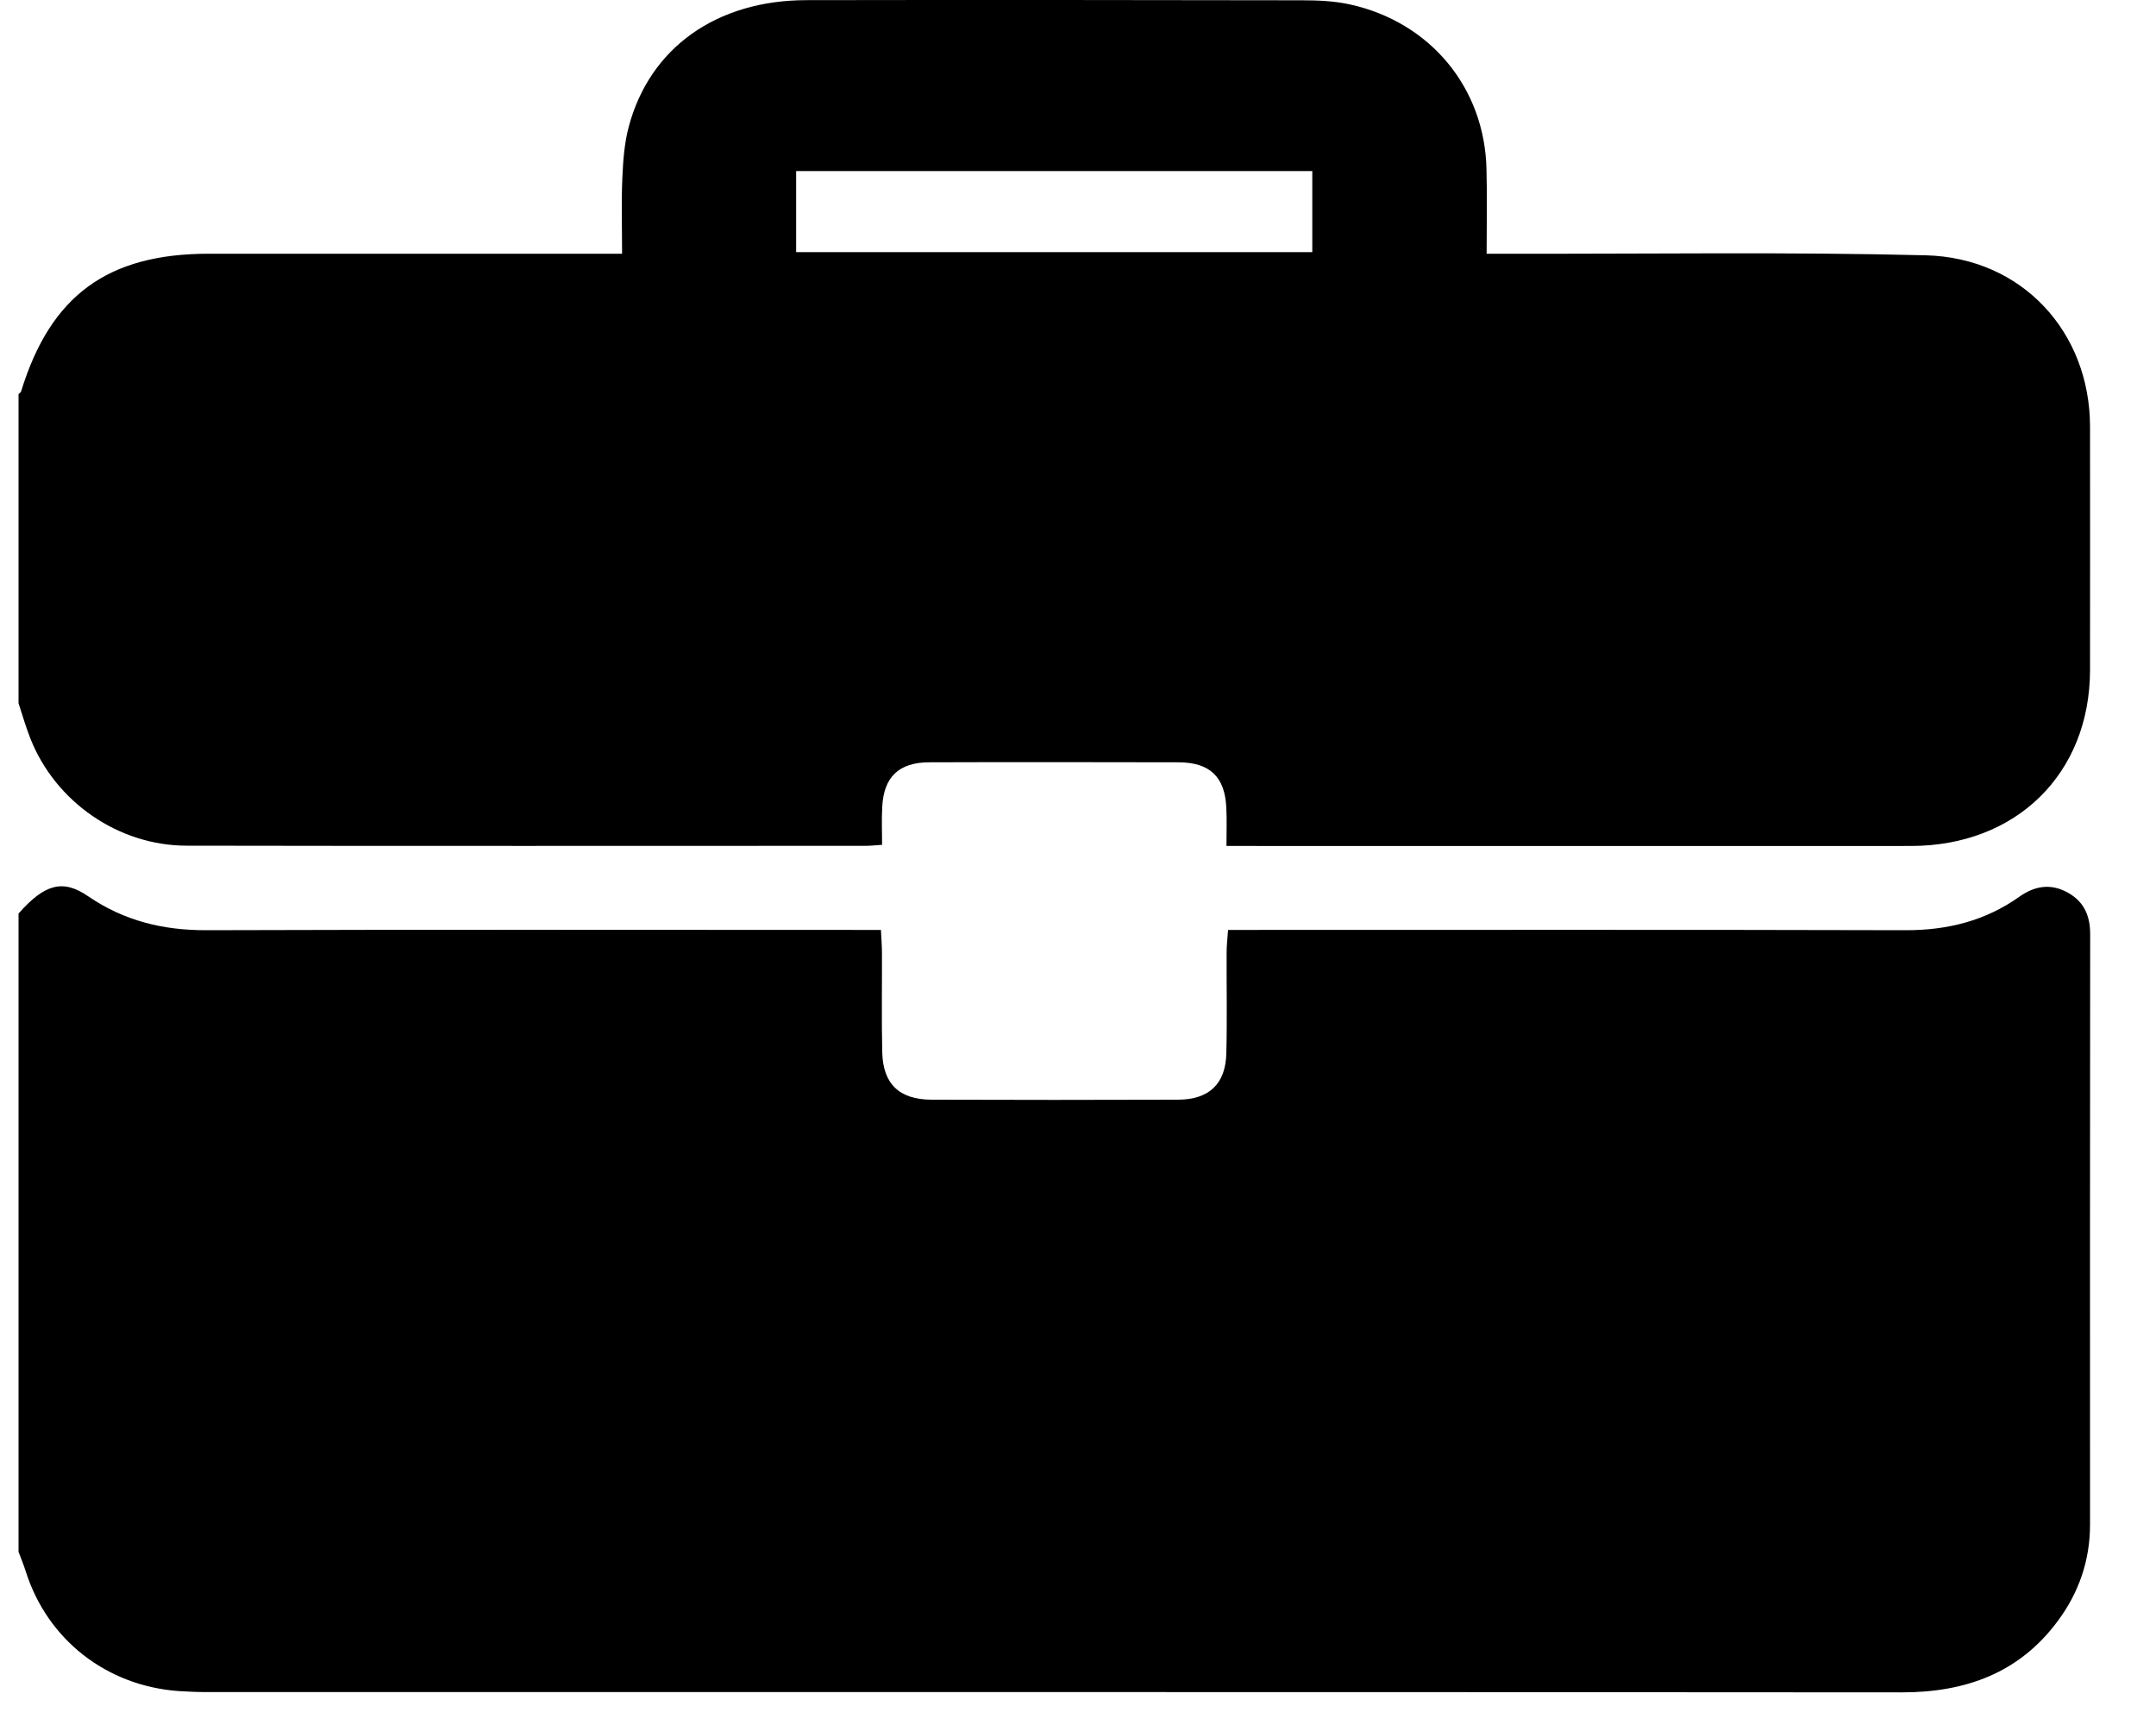 <svg width="15" height="12" viewBox="0 0 15 12" fill="none" xmlns="http://www.w3.org/2000/svg">
<path d="M0.129 10.795C0.129 9.315 0.129 7.835 0.129 6.355C0.31 6.15 0.437 6.113 0.615 6.236C0.863 6.405 1.133 6.472 1.435 6.471C2.94 6.466 4.446 6.469 5.952 6.469H6.129C6.132 6.532 6.136 6.581 6.136 6.63C6.137 6.86 6.133 7.09 6.138 7.319C6.143 7.54 6.256 7.649 6.48 7.65C7.052 7.652 7.625 7.652 8.197 7.65C8.412 7.649 8.527 7.54 8.532 7.328C8.538 7.093 8.533 6.859 8.534 6.625C8.534 6.576 8.54 6.528 8.544 6.469H8.725C10.235 6.469 11.746 6.467 13.256 6.471C13.548 6.472 13.812 6.406 14.048 6.239C14.156 6.162 14.269 6.143 14.389 6.211C14.502 6.275 14.542 6.374 14.542 6.499C14.54 7.869 14.541 9.238 14.541 10.607C14.541 10.854 14.464 11.078 14.317 11.276C14.05 11.637 13.678 11.773 13.232 11.773C9.301 11.77 5.37 11.771 1.439 11.771C1.374 11.771 1.308 11.768 1.243 11.764C0.741 11.728 0.33 11.406 0.18 10.934C0.165 10.886 0.146 10.841 0.129 10.795H0.129Z" fill="black"/>
<path d="M0.129 4.893C0.129 4.176 0.129 3.459 0.129 2.742C0.135 2.735 0.145 2.73 0.147 2.722C0.352 2.056 0.748 1.765 1.453 1.765C2.354 1.765 3.254 1.765 4.155 1.765C4.209 1.765 4.263 1.765 4.328 1.765C4.328 1.575 4.322 1.405 4.33 1.236C4.335 1.118 4.344 0.996 4.374 0.883C4.52 0.332 4.985 0.002 5.61 0.001C6.76 -0.001 7.909 -3.82321e-05 9.058 0.002C9.169 0.002 9.285 0.007 9.393 0.031C9.954 0.155 10.33 0.613 10.342 1.178C10.347 1.369 10.343 1.561 10.343 1.765C10.422 1.765 10.482 1.765 10.542 1.765C11.494 1.767 12.446 1.752 13.398 1.776C14.068 1.793 14.54 2.309 14.541 2.967C14.542 3.532 14.541 4.097 14.541 4.662C14.54 5.382 14.028 5.885 13.295 5.885C11.762 5.886 10.228 5.885 8.694 5.885H8.533C8.533 5.785 8.536 5.703 8.532 5.621C8.523 5.404 8.417 5.303 8.197 5.303C7.62 5.302 7.043 5.301 6.466 5.303C6.254 5.303 6.148 5.405 6.138 5.614C6.133 5.7 6.137 5.785 6.137 5.877C6.089 5.88 6.057 5.884 6.025 5.884C4.449 5.884 2.873 5.886 1.297 5.883C0.823 5.882 0.386 5.578 0.212 5.139C0.18 5.058 0.156 4.975 0.129 4.892V4.893ZM5.539 1.754H9.13V1.19H5.539V1.754Z" fill="black"/>
</svg>
